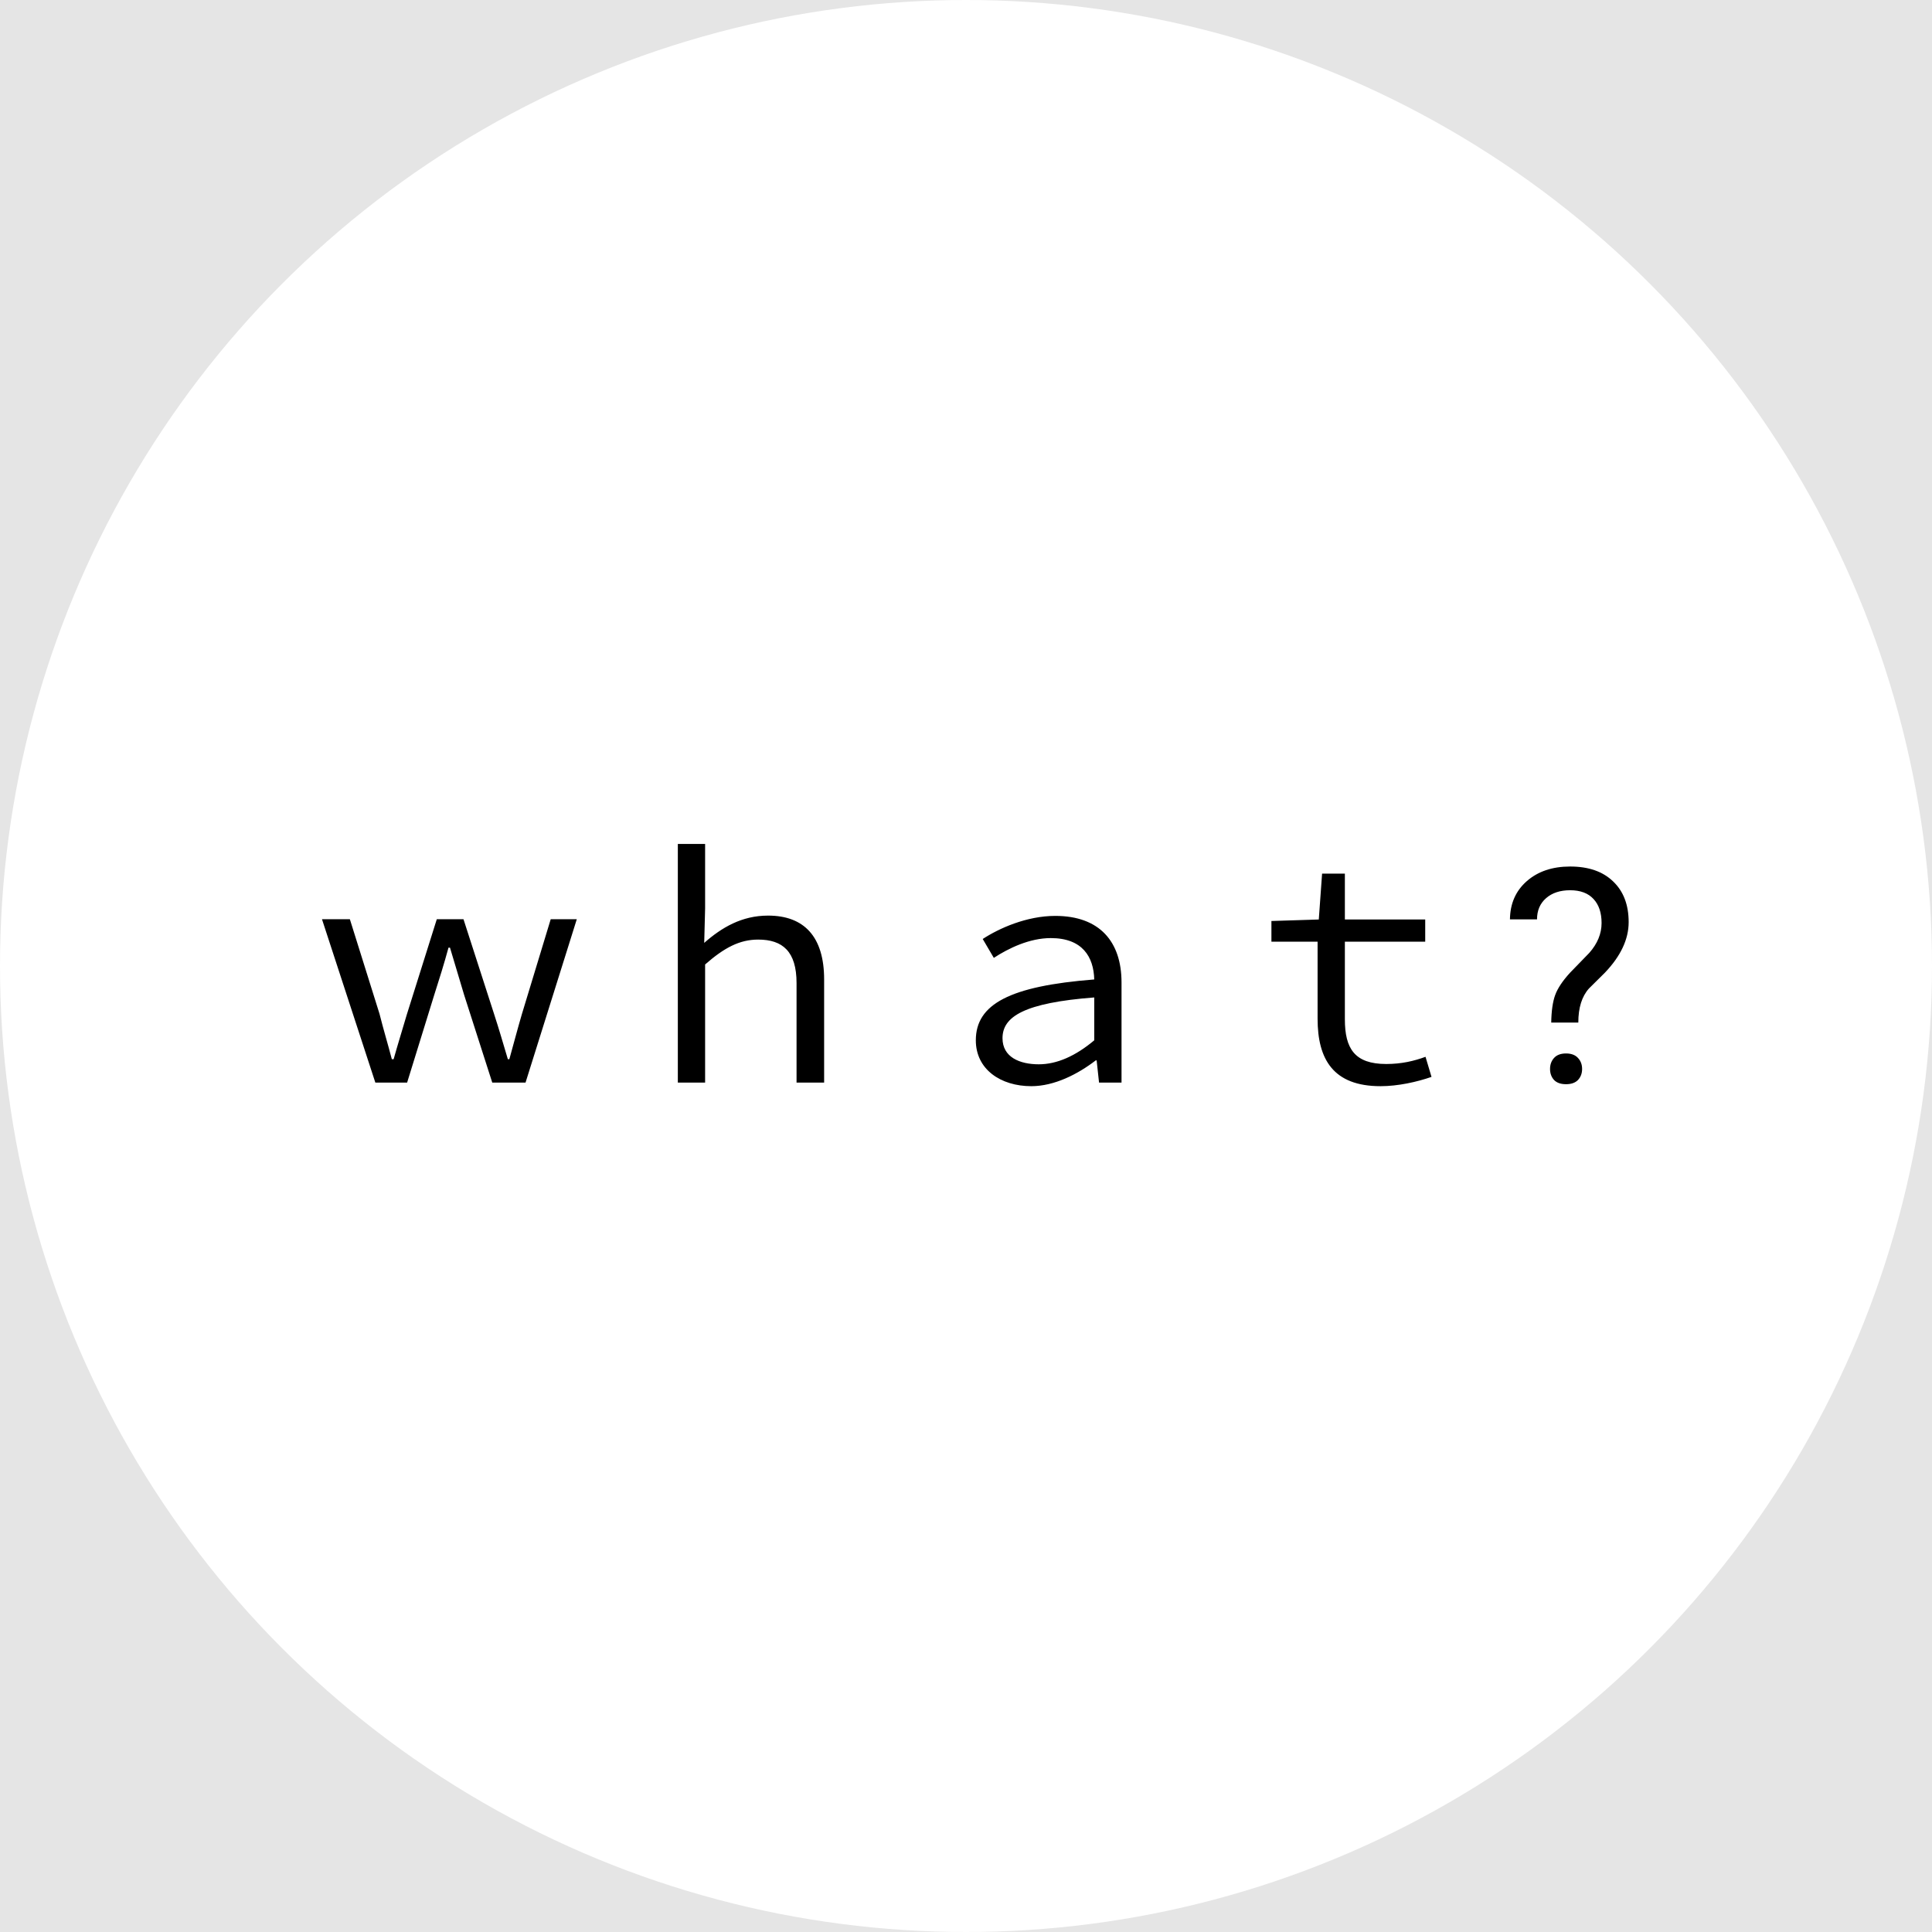 <svg width="116" height="116" viewBox="0 0 116 116" fill="none" xmlns="http://www.w3.org/2000/svg">
<rect width="116" height="116" fill="#E5E5E5"/>
<circle cx="58" cy="58" r="58" fill="white"/>
<path d="M22.536 65H24.444L26.064 59.762C26.37 58.808 26.658 57.89 26.928 56.9H27.018C27.324 57.89 27.576 58.79 27.864 59.726L29.556 65H31.554L34.632 55.19H33.066L31.338 60.878C31.068 61.796 30.834 62.696 30.582 63.596H30.492C30.222 62.696 29.97 61.814 29.664 60.878L27.828 55.19H26.226L24.426 60.914C24.156 61.832 23.886 62.696 23.634 63.596H23.526C23.292 62.696 23.022 61.814 22.788 60.878L21.006 55.19H19.332L22.536 65ZM40.698 65H42.336V57.908C43.488 56.9 44.406 56.414 45.522 56.414C46.998 56.414 47.826 57.134 47.826 59.024V65H49.482V58.808C49.482 56.234 48.276 54.974 46.116 54.974C44.532 54.974 43.326 55.694 42.282 56.612L42.336 54.542V50.672H40.698V65ZM65.7 62.462C64.584 63.398 63.468 63.902 62.37 63.902C61.218 63.902 60.192 63.47 60.192 62.336C60.192 61.04 61.488 60.212 65.7 59.888V62.462ZM65.844 63.668L65.988 65H67.338V58.988C67.338 56.54 66.024 54.992 63.36 54.992C61.65 54.992 59.994 55.73 59.004 56.378L59.67 57.512C60.552 56.936 61.812 56.324 63.09 56.324C64.998 56.324 65.664 57.458 65.7 58.808C60.642 59.204 58.59 60.284 58.59 62.462C58.59 64.208 60.084 65.216 61.92 65.216C63.306 65.216 64.71 64.496 65.79 63.668H65.844ZM82.89 65.216C83.934 65.216 85.068 64.964 85.95 64.658L85.59 63.452C84.906 63.704 84.15 63.884 83.232 63.884C81.342 63.884 80.748 62.966 80.748 61.202V56.54H85.572V55.208H80.748V52.454H79.38L79.182 55.208L76.338 55.298V56.54H79.11V61.166C79.11 63.596 80.046 65.216 82.89 65.216ZM93.138 61.397C93.149 60.699 93.228 60.148 93.375 59.744C93.522 59.34 93.82 58.892 94.272 58.399L95.423 57.213C95.915 56.656 96.161 56.059 96.161 55.42C96.161 54.805 96 54.324 95.678 53.978C95.356 53.627 94.887 53.451 94.272 53.451C93.674 53.451 93.193 53.609 92.83 53.926C92.467 54.242 92.285 54.667 92.285 55.2H90.659C90.671 54.251 91.008 53.486 91.67 52.906C92.338 52.32 93.205 52.027 94.272 52.027C95.379 52.027 96.24 52.326 96.856 52.924C97.477 53.516 97.787 54.33 97.787 55.367C97.787 56.393 97.312 57.403 96.363 58.399L95.405 59.349C94.978 59.823 94.764 60.506 94.764 61.397H93.138ZM93.067 64.183C93.067 63.919 93.147 63.699 93.305 63.523C93.469 63.342 93.709 63.251 94.025 63.251C94.342 63.251 94.582 63.342 94.746 63.523C94.91 63.699 94.992 63.919 94.992 64.183C94.992 64.446 94.91 64.666 94.746 64.842C94.582 65.012 94.342 65.097 94.025 65.097C93.709 65.097 93.469 65.012 93.305 64.842C93.147 64.666 93.067 64.446 93.067 64.183Z" fill="black"/>
</svg>
